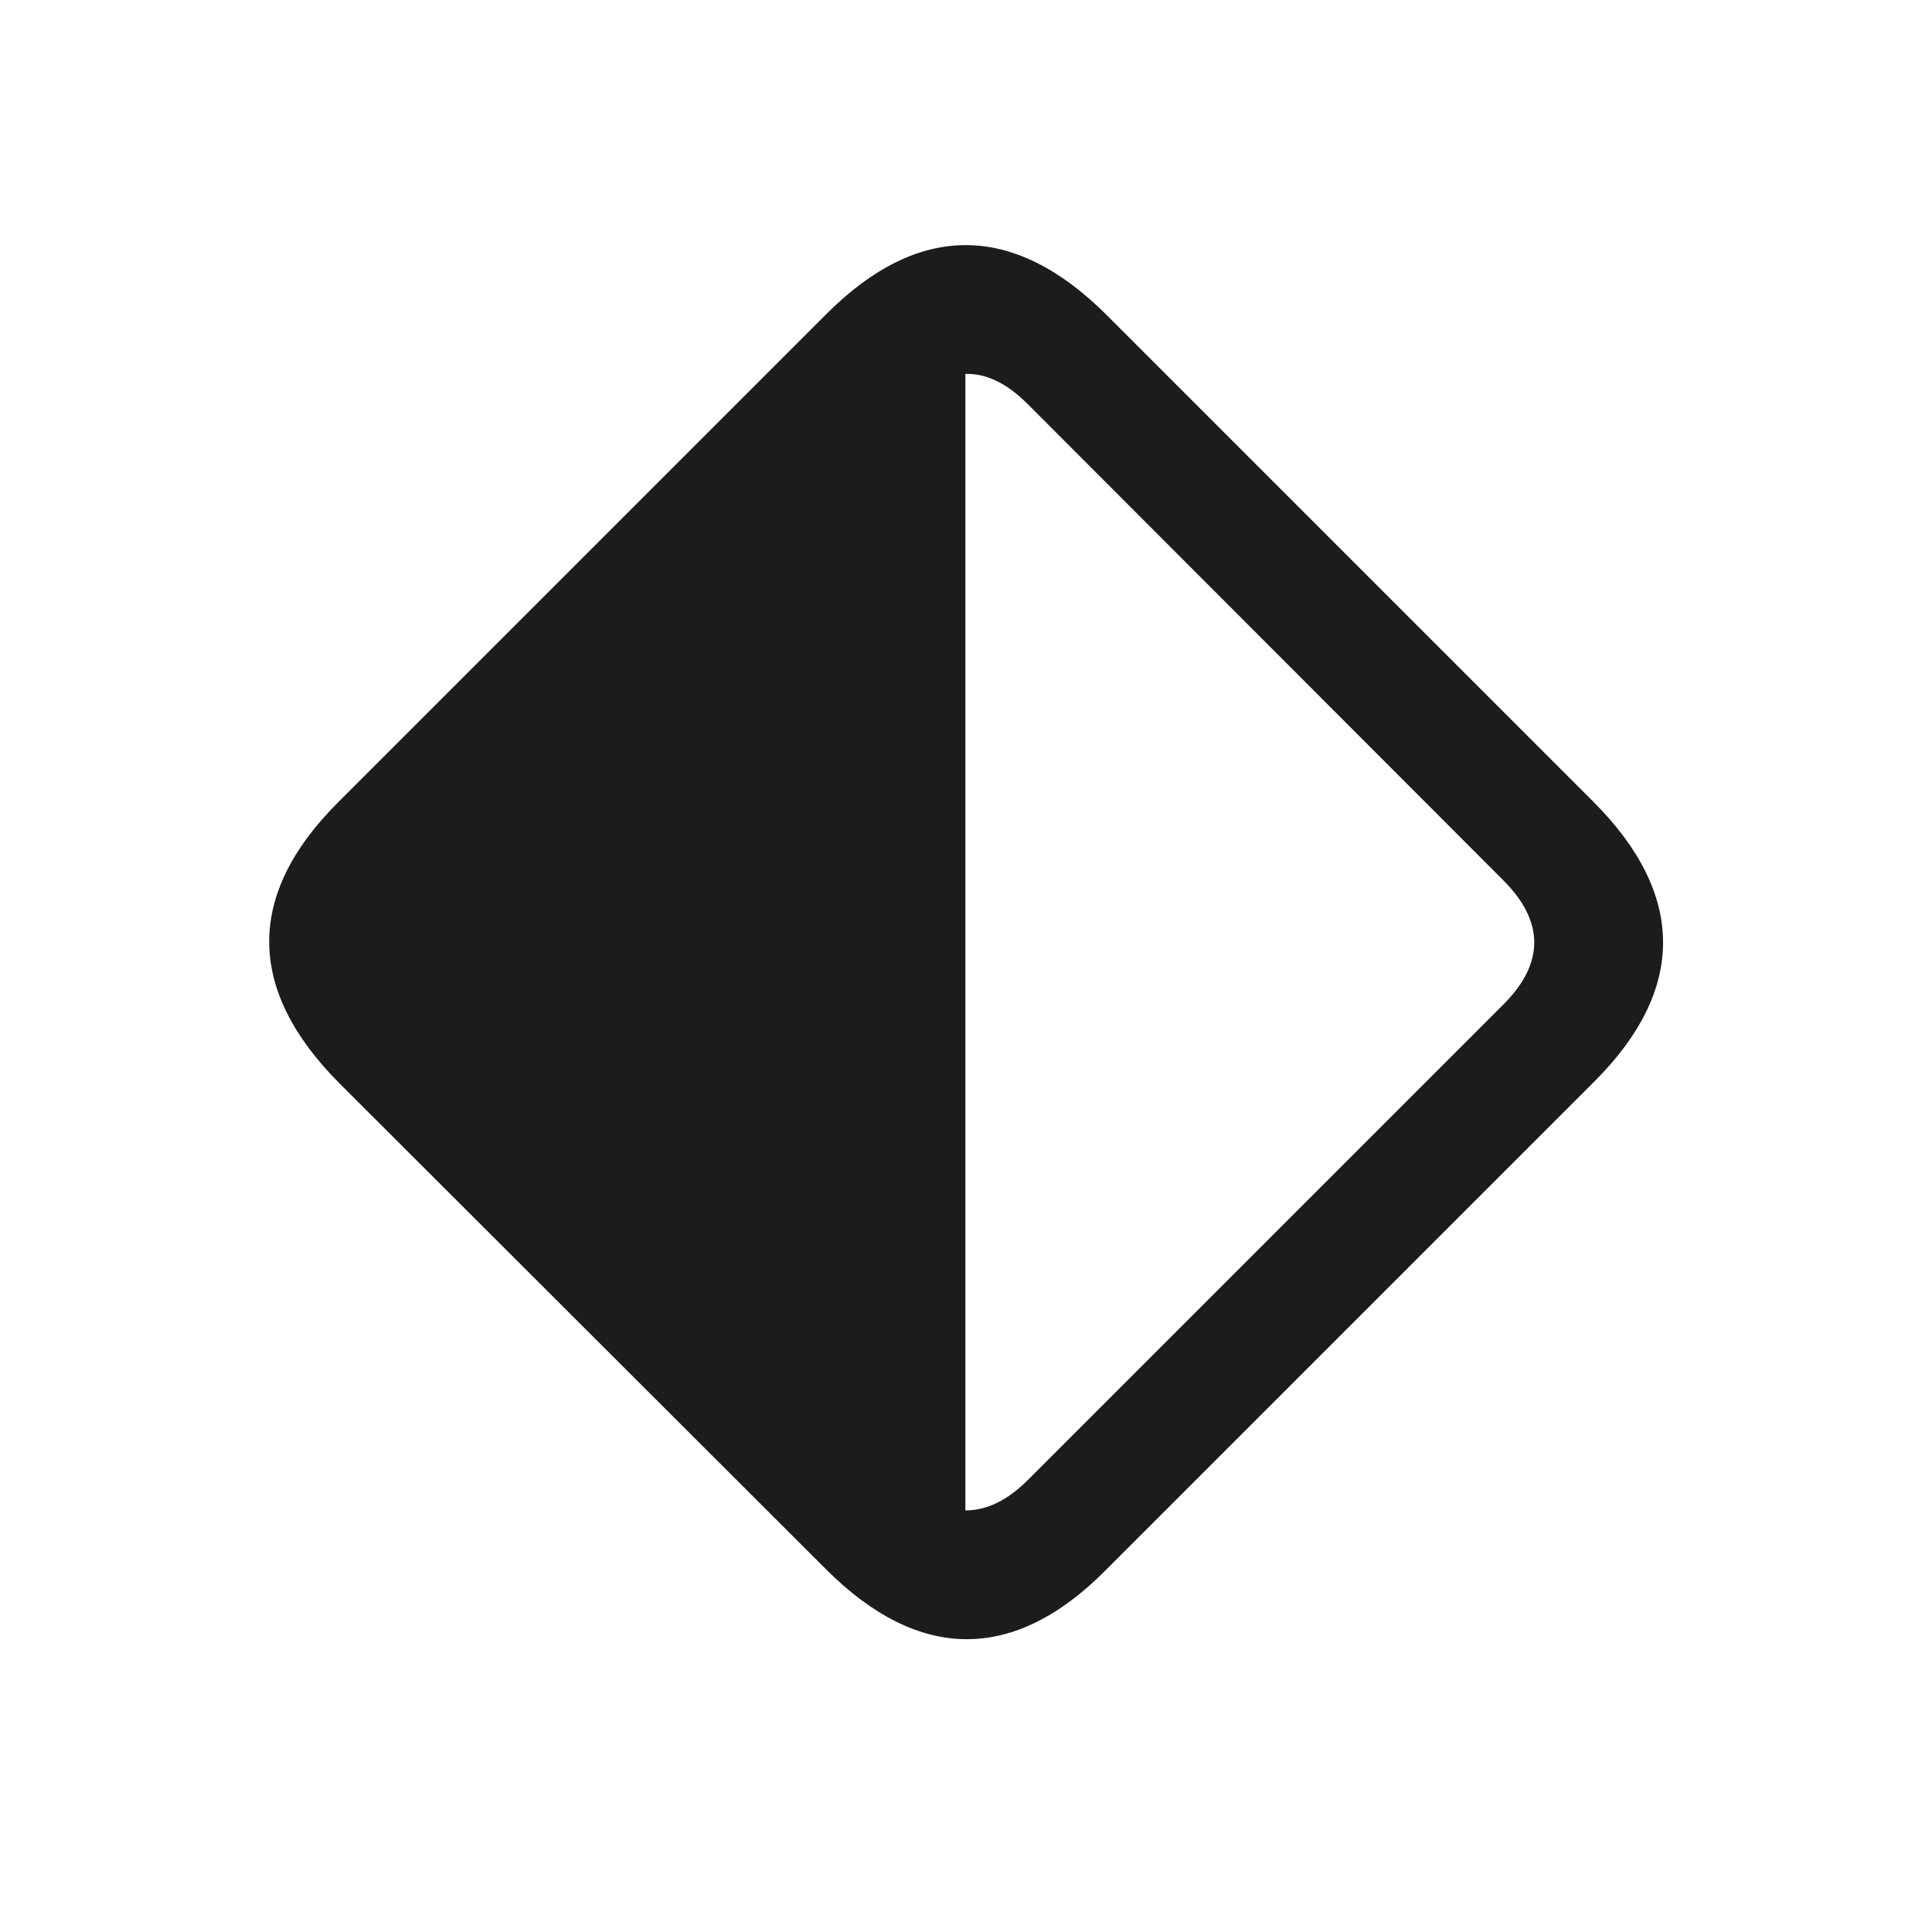 <svg width="28" height="28" viewBox="0 0 28 28" fill="none" xmlns="http://www.w3.org/2000/svg">
<path d="M4.912 15.693L11.97 22.742C13.315 24.087 14.694 24.096 16.021 22.76L23.105 15.676C24.442 14.34 24.433 12.96 23.088 11.615L16.039 4.566C14.694 3.222 13.315 3.213 11.979 4.549L4.895 11.633C3.559 12.969 3.576 14.348 4.912 15.693ZM13.991 5.419C14.299 5.41 14.598 5.559 14.896 5.858L21.787 12.758C22.376 13.347 22.394 13.953 21.787 14.559L14.905 21.441C14.598 21.749 14.299 21.89 13.991 21.89V5.419Z" fill="#1C1C1E"/>
</svg>
